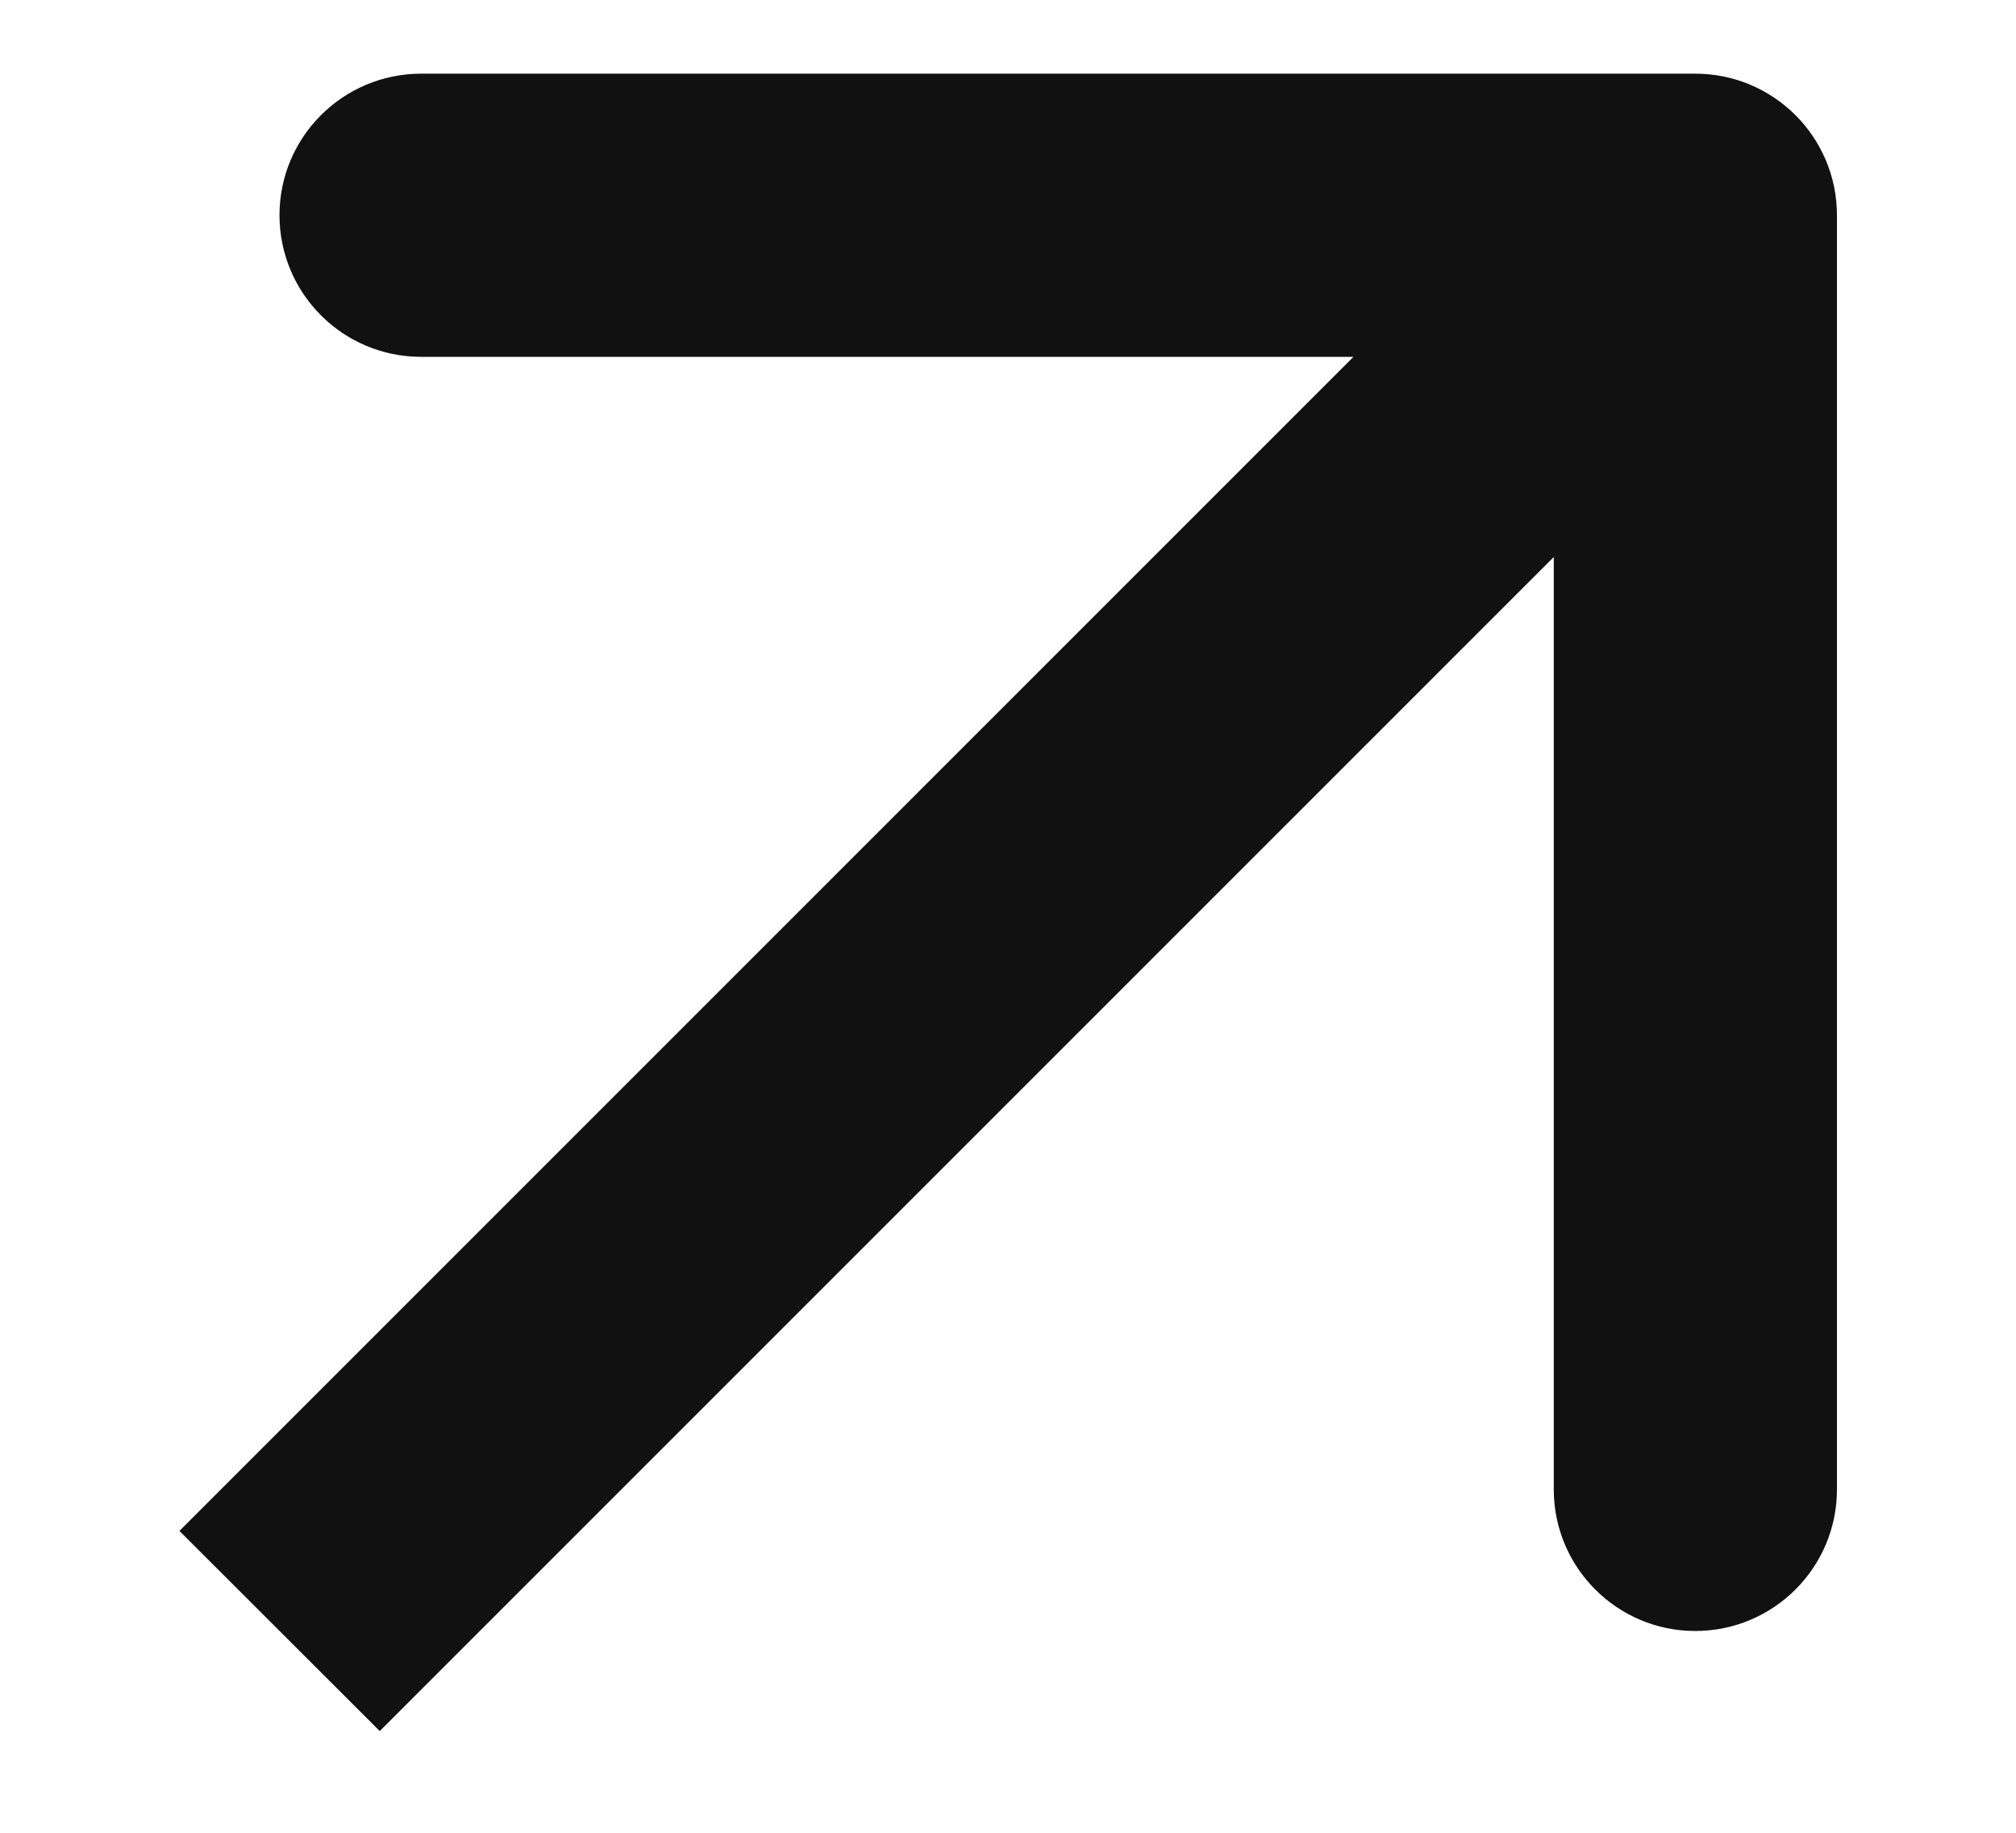 <svg width="11" height="10" viewBox="0 0 11 10" fill="none" xmlns="http://www.w3.org/2000/svg">
<path d="M10.023 1.174C10.023 0.748 9.677 0.402 9.25 0.402L2.298 0.402C1.871 0.402 1.525 0.748 1.525 1.174C1.525 1.601 1.871 1.947 2.298 1.947L8.478 1.947L8.478 8.127C8.478 8.553 8.824 8.899 9.25 8.899C9.677 8.899 10.023 8.553 10.023 8.127L10.023 1.174ZM2.072 9.445L9.796 1.721L8.704 0.628L0.979 8.353L2.072 9.445Z" fill="#111111"/>
</svg>
